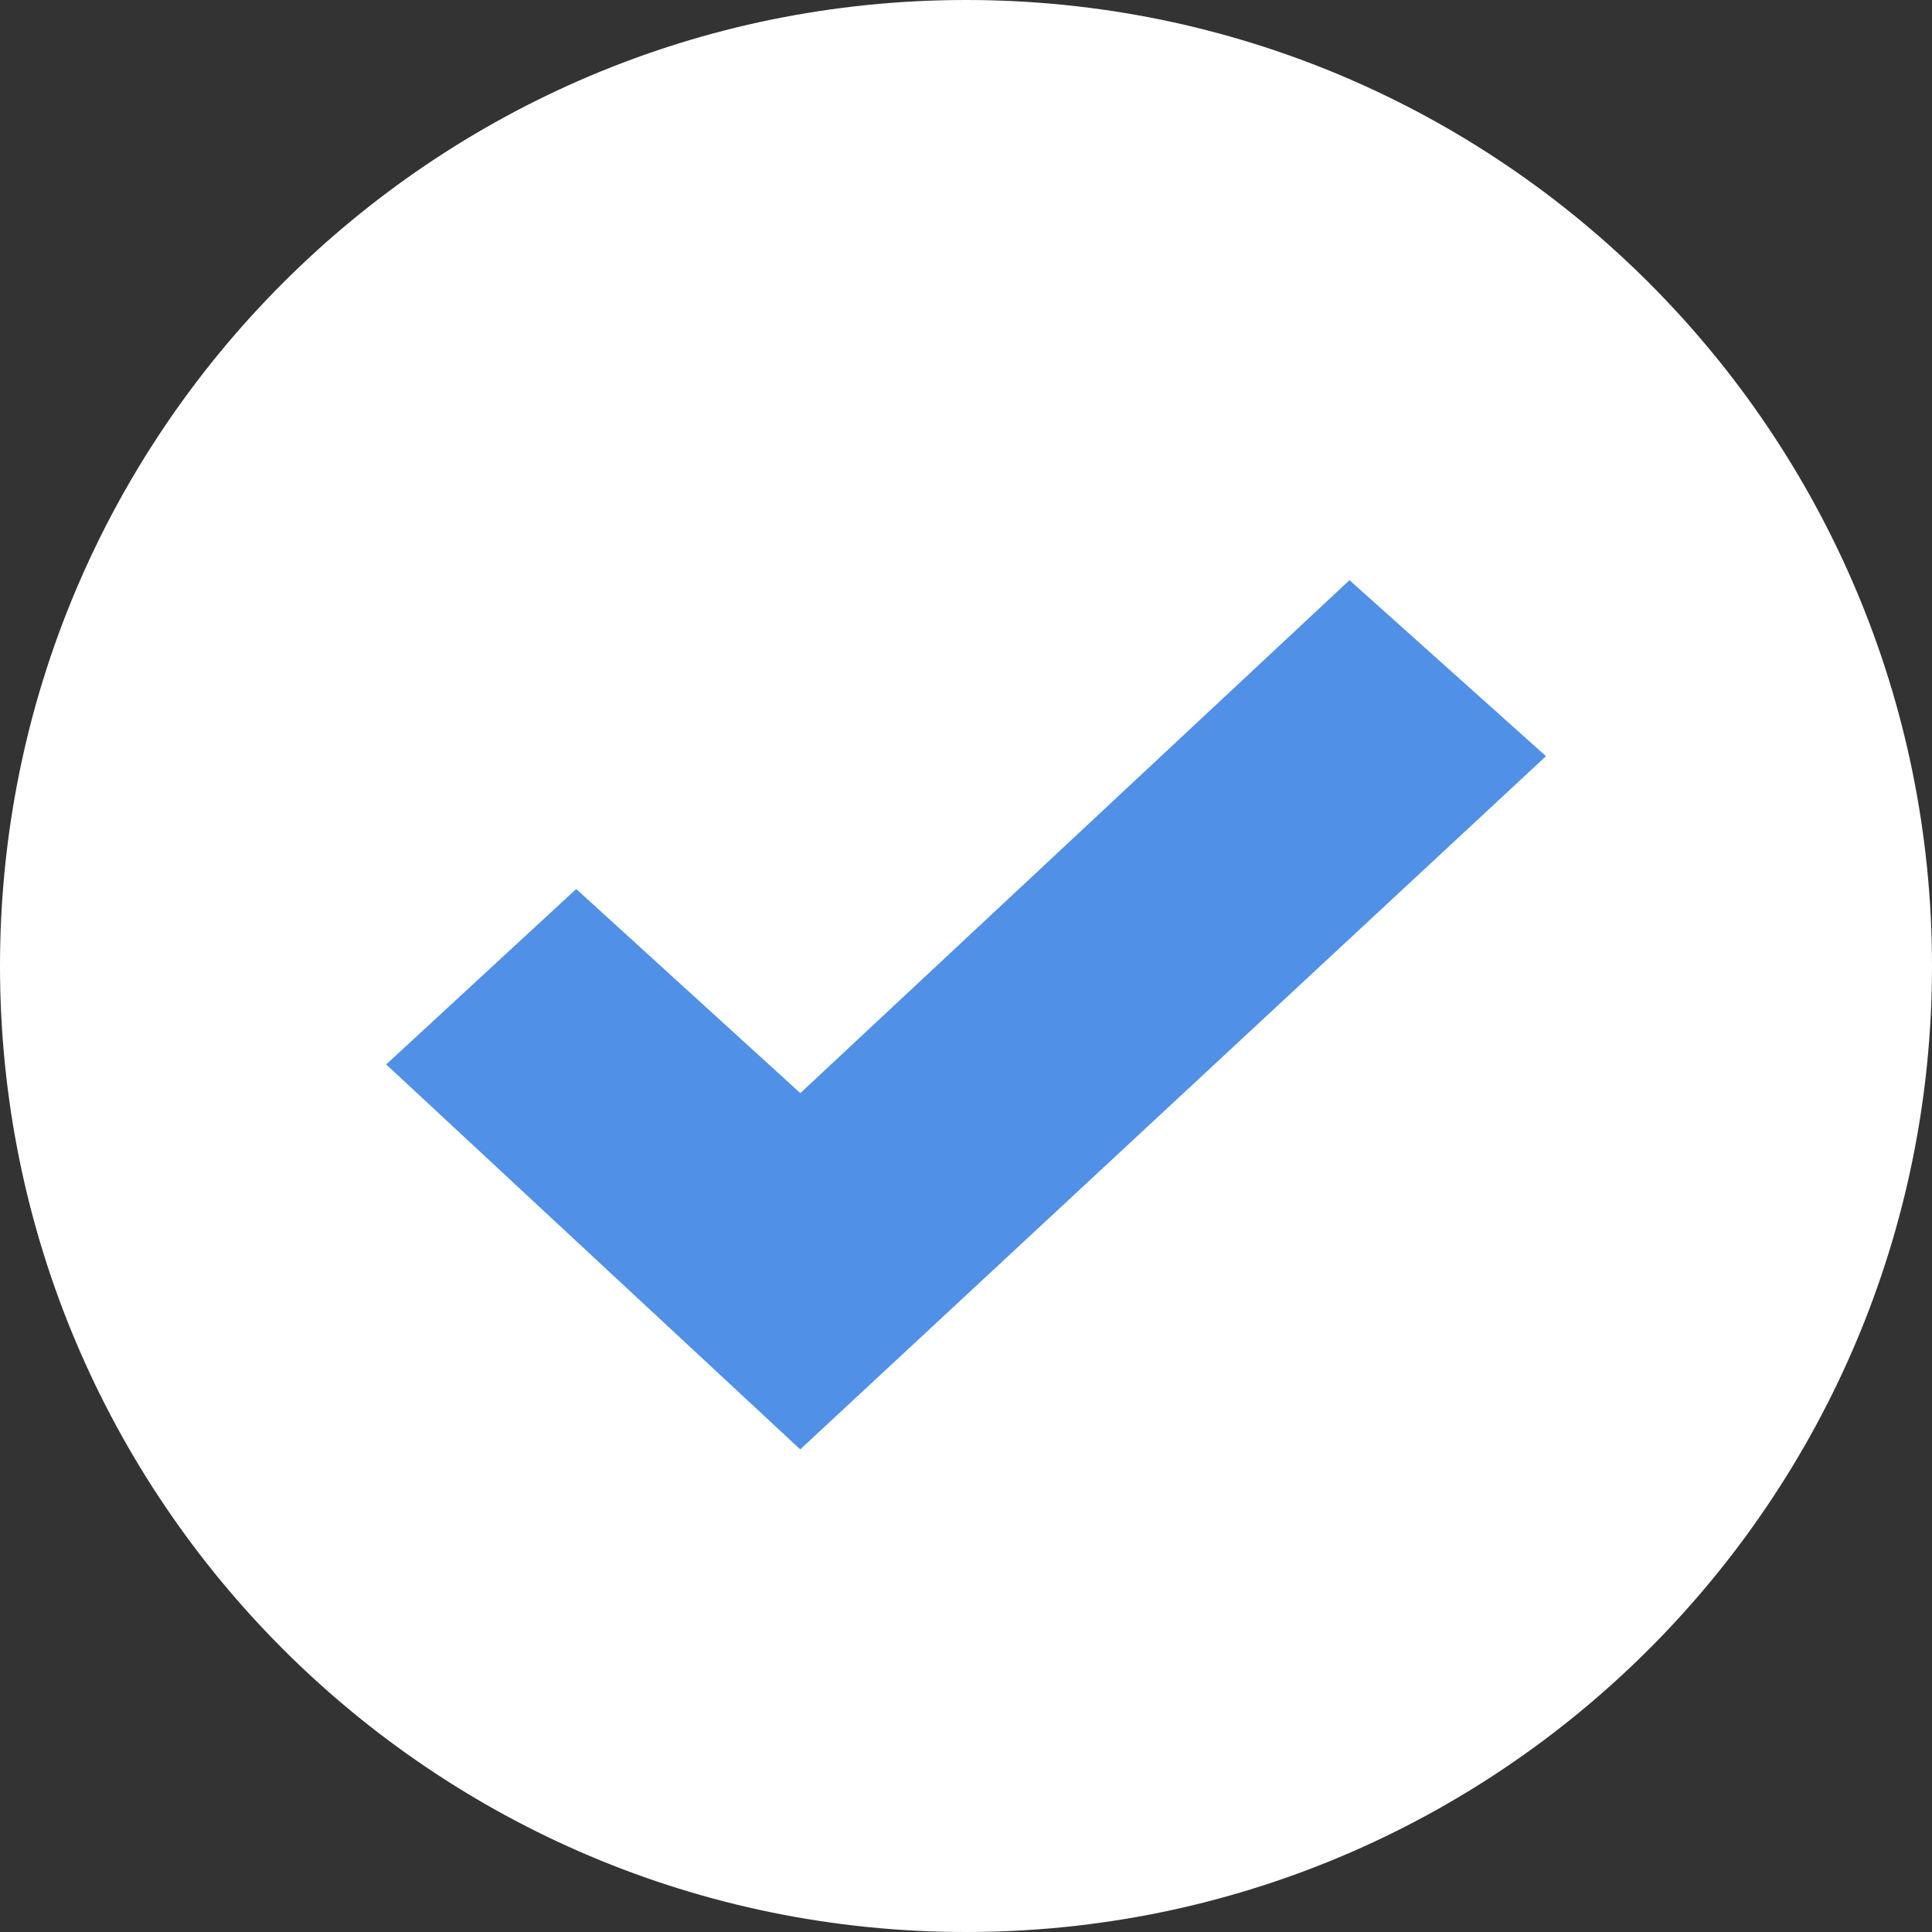 <svg xmlns="http://www.w3.org/2000/svg" width="20" height="20" viewBox="0 0 20 20"><rect x="0" y="0" width="20" height="20" fill="#333333" stroke="none"/><g><g><path fill="#fff" d="M10 0c5.523 0 10 4.477 10 10s-4.477 10-10 10S0 15.523 0 10 4.477 0 10 0z"/></g><g><path fill="#5090e6" d="M5.965 9.203l2.32 2.113 5.685-5.31 2.034 1.822-7.72 7.176-4.286-3.985z"/></g></g></svg>